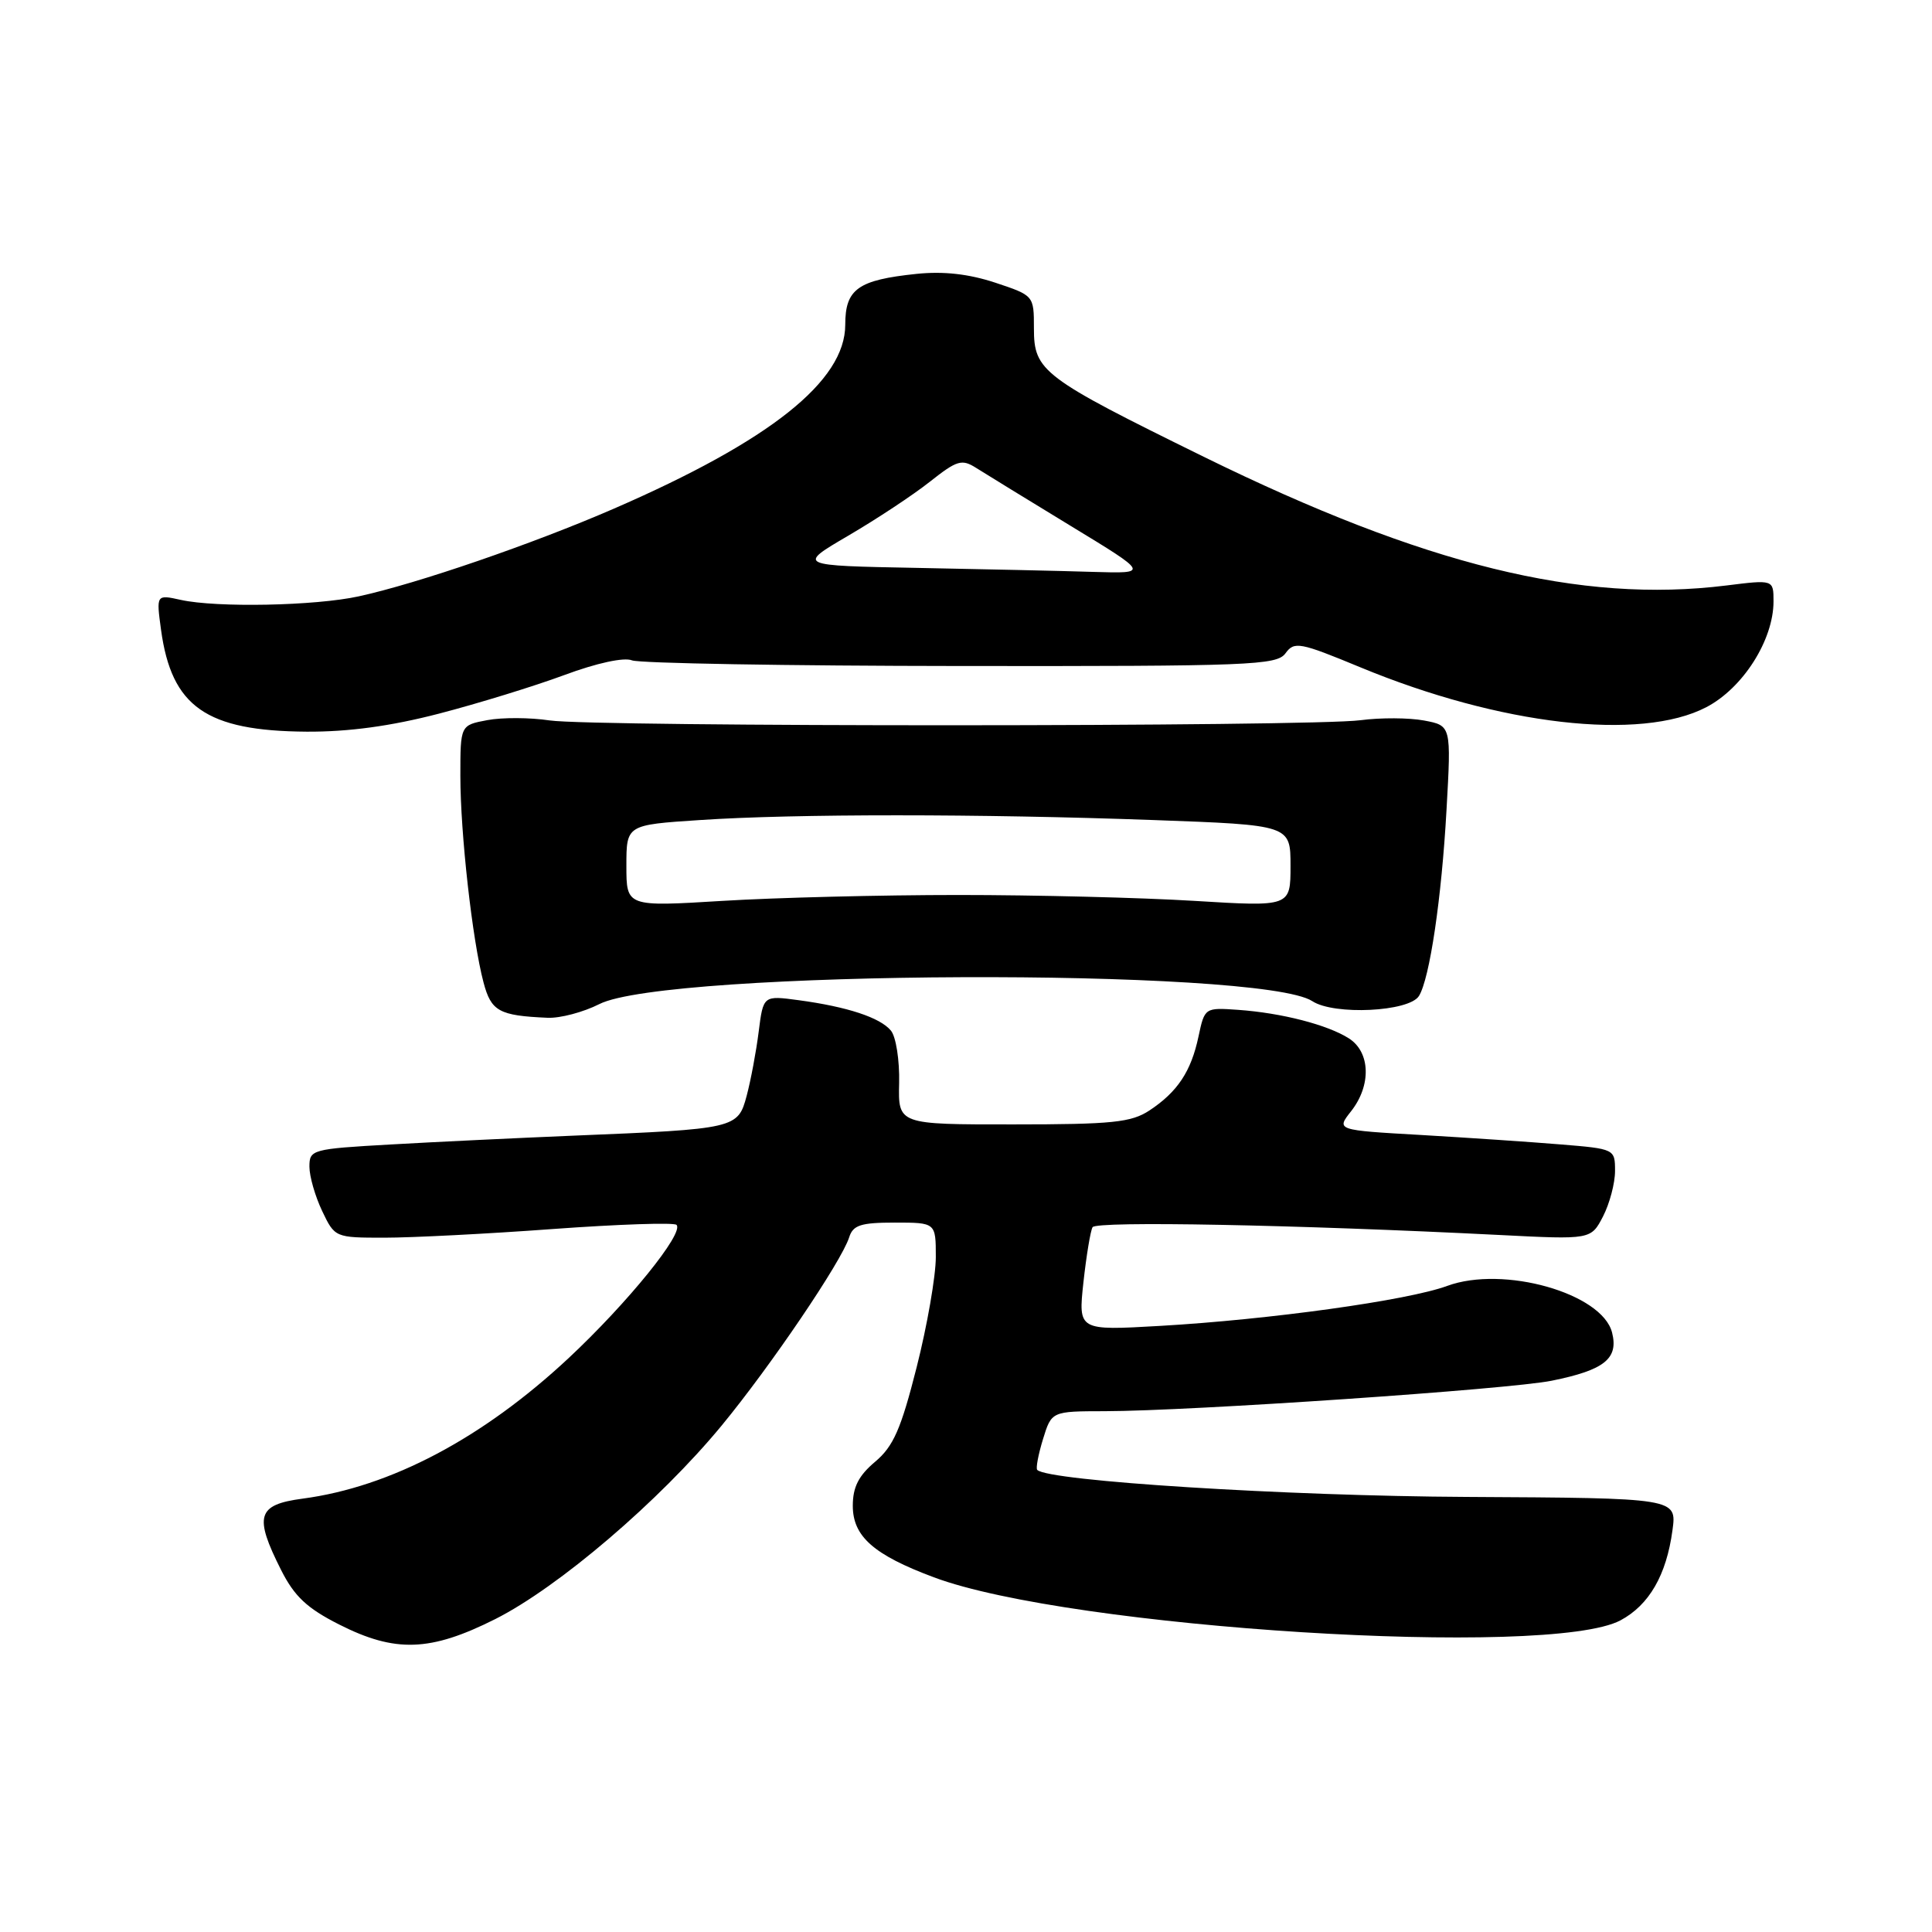 <?xml version="1.0" encoding="UTF-8" standalone="no"?>
<!DOCTYPE svg PUBLIC "-//W3C//DTD SVG 1.1//EN" "http://www.w3.org/Graphics/SVG/1.1/DTD/svg11.dtd" >
<svg xmlns="http://www.w3.org/2000/svg" xmlns:xlink="http://www.w3.org/1999/xlink" version="1.1" viewBox="0 0 256 256">
 <g >
 <path fill="currentColor"
d=" M 65.62 214.54 C 74.00 210.32 87.37 198.90 95.61 188.91 C 102.12 181.01 111.49 167.18 112.52 163.95 C 113.03 162.33 114.06 162.00 118.57 162.00 C 124.00 162.00 124.00 162.00 124.00 166.57 C 124.00 169.08 122.86 175.65 121.46 181.17 C 119.38 189.38 118.38 191.65 115.96 193.69 C 113.77 195.53 113.00 197.05 113.00 199.52 C 113.00 203.58 115.76 206.02 123.74 209.00 C 141.80 215.76 205.34 219.74 214.73 214.70 C 218.52 212.67 220.81 208.71 221.61 202.77 C 222.19 198.50 222.19 198.50 194.35 198.35 C 170.45 198.23 138.91 196.25 137.44 194.77 C 137.23 194.57 137.58 192.73 138.20 190.70 C 139.34 187.00 139.34 187.00 146.42 186.99 C 157.75 186.97 200.02 184.09 205.62 182.95 C 212.59 181.54 214.48 180.03 213.61 176.58 C 212.30 171.36 199.22 167.65 191.76 170.39 C 186.55 172.31 168.28 174.85 153.68 175.69 C 142.87 176.31 142.87 176.31 143.56 169.91 C 143.95 166.38 144.49 163.10 144.77 162.61 C 145.26 161.77 171.69 162.28 198.66 163.64 C 210.81 164.26 210.81 164.26 212.41 161.18 C 213.28 159.49 214.00 156.78 214.00 155.17 C 214.00 152.25 213.97 152.23 206.75 151.64 C 202.76 151.31 194.45 150.75 188.28 150.39 C 177.05 149.75 177.05 149.75 179.03 147.24 C 181.72 143.82 181.59 139.43 178.75 137.60 C 175.92 135.79 169.83 134.22 164.06 133.81 C 159.65 133.50 159.62 133.52 158.81 137.33 C 157.83 141.97 156.03 144.68 152.31 147.14 C 149.89 148.73 147.40 148.99 134.25 148.99 C 119.01 149.00 119.01 149.00 119.14 143.51 C 119.21 140.49 118.72 137.36 118.05 136.56 C 116.62 134.83 112.27 133.40 105.82 132.53 C 101.14 131.90 101.14 131.90 100.53 136.70 C 100.20 139.34 99.48 143.16 98.94 145.19 C 97.78 149.54 97.52 149.60 76.00 150.48 C 68.58 150.79 57.66 151.31 51.75 151.65 C 41.32 152.24 41.00 152.33 41.00 154.59 C 41.00 155.88 41.76 158.52 42.69 160.47 C 44.36 163.98 44.41 164.00 50.94 164.00 C 54.55 164.00 64.60 163.49 73.27 162.85 C 81.94 162.22 89.31 161.97 89.64 162.30 C 90.69 163.36 83.17 172.64 75.33 179.97 C 63.96 190.58 51.74 197.04 40.08 198.58 C 34.08 199.38 33.63 200.87 37.25 208.04 C 39.01 211.53 40.68 213.10 44.93 215.25 C 52.37 219.02 57.02 218.86 65.62 214.54 Z  M 79.41 133.05 C 88.28 128.52 167.08 128.20 173.89 132.66 C 176.77 134.55 186.72 134.07 188.02 131.97 C 189.44 129.68 191.02 119.02 191.67 107.32 C 192.30 96.15 192.30 96.15 188.69 95.47 C 186.70 95.10 182.92 95.08 180.29 95.43 C 173.70 96.31 78.62 96.33 72.83 95.46 C 70.26 95.07 66.54 95.05 64.58 95.42 C 61.00 96.09 61.00 96.09 61.00 102.82 C 61.00 110.39 62.59 124.62 64.07 130.18 C 65.08 134.00 66.12 134.58 72.54 134.86 C 74.21 134.94 77.30 134.12 79.41 133.05 Z  M 58.17 94.56 C 63.33 93.22 70.80 90.92 74.77 89.45 C 79.07 87.85 82.69 87.07 83.74 87.50 C 84.71 87.89 104.30 88.23 127.28 88.25 C 165.73 88.29 169.17 88.15 170.33 86.57 C 171.50 84.96 172.20 85.09 180.25 88.42 C 198.77 96.09 217.39 98.24 226.09 93.71 C 230.95 91.18 235.00 84.81 235.00 79.69 C 235.00 76.80 235.00 76.80 228.75 77.58 C 209.43 79.98 188.75 74.89 159.49 60.52 C 138.09 50.00 137.00 49.18 137.00 43.51 C 137.00 39.16 137.00 39.16 131.86 37.45 C 128.37 36.30 125.03 35.92 121.45 36.29 C 113.68 37.10 112.00 38.29 112.00 43.03 C 112.00 50.50 102.04 58.41 81.32 67.41 C 70.54 72.09 55.29 77.33 47.53 79.02 C 41.78 80.28 28.72 80.54 23.96 79.49 C 20.70 78.77 20.70 78.77 21.34 83.47 C 22.74 93.66 27.32 96.86 40.64 96.95 C 46.18 96.98 51.78 96.22 58.17 94.56 Z  M 83.00 114.73 C 83.00 109.30 83.00 109.30 92.75 108.66 C 105.31 107.82 129.85 107.83 152.84 108.66 C 171.00 109.32 171.00 109.32 171.00 114.73 C 171.00 120.15 171.00 120.15 158.25 119.37 C 151.24 118.94 137.18 118.59 127.00 118.59 C 116.83 118.59 102.76 118.94 95.75 119.37 C 83.00 120.15 83.00 120.15 83.00 114.73 Z  M 121.56 75.25 C 105.62 74.95 105.62 74.95 112.40 70.98 C 116.13 68.80 120.99 65.59 123.20 63.84 C 126.82 60.98 127.44 60.79 129.36 62.01 C 130.54 62.76 136.17 66.21 141.88 69.69 C 152.26 76.00 152.26 76.00 144.88 75.78 C 140.82 75.65 130.33 75.42 121.56 75.25 Z "/>
</g>
</svg>